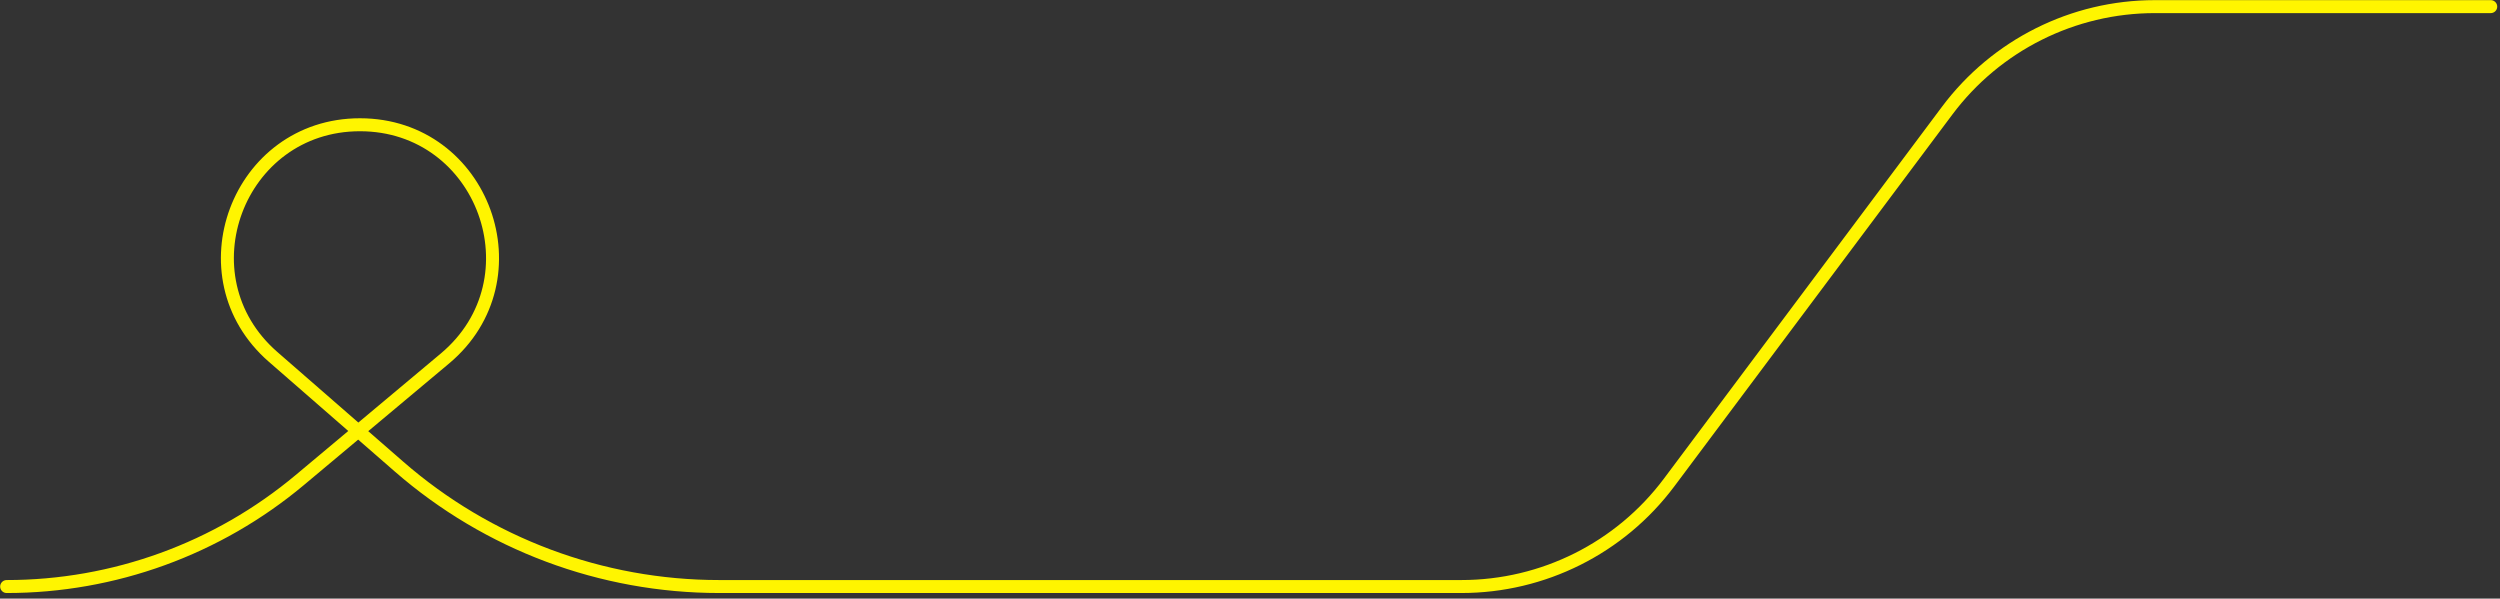 <svg fill="none" height="34" viewBox="0 0 142 34" width="142" xmlns="http://www.w3.org/2000/svg"><rect x="0" y="0" width="142" height="34" fill="#333333" stroke="none"/><path d="m141.473.376h-19.077c-4.643 0-9.015 2.19-11.797 5.909l-15.793 21.121c-2.781 3.719-7.153 5.909-11.797 5.909h-42.159c-6.684 0-13.143-2.419-18.183-6.81l-7.158-6.237c-5.238-4.564-2.01-13.182 4.937-13.182 7.02 0 10.208 8.77 4.825 13.278l-8.239 6.899c-4.669 3.91-10.564 6.052-16.654 6.052" stroke="#fff500" stroke-linecap="round" stroke-linejoin="round" stroke-width=".737"/></svg>